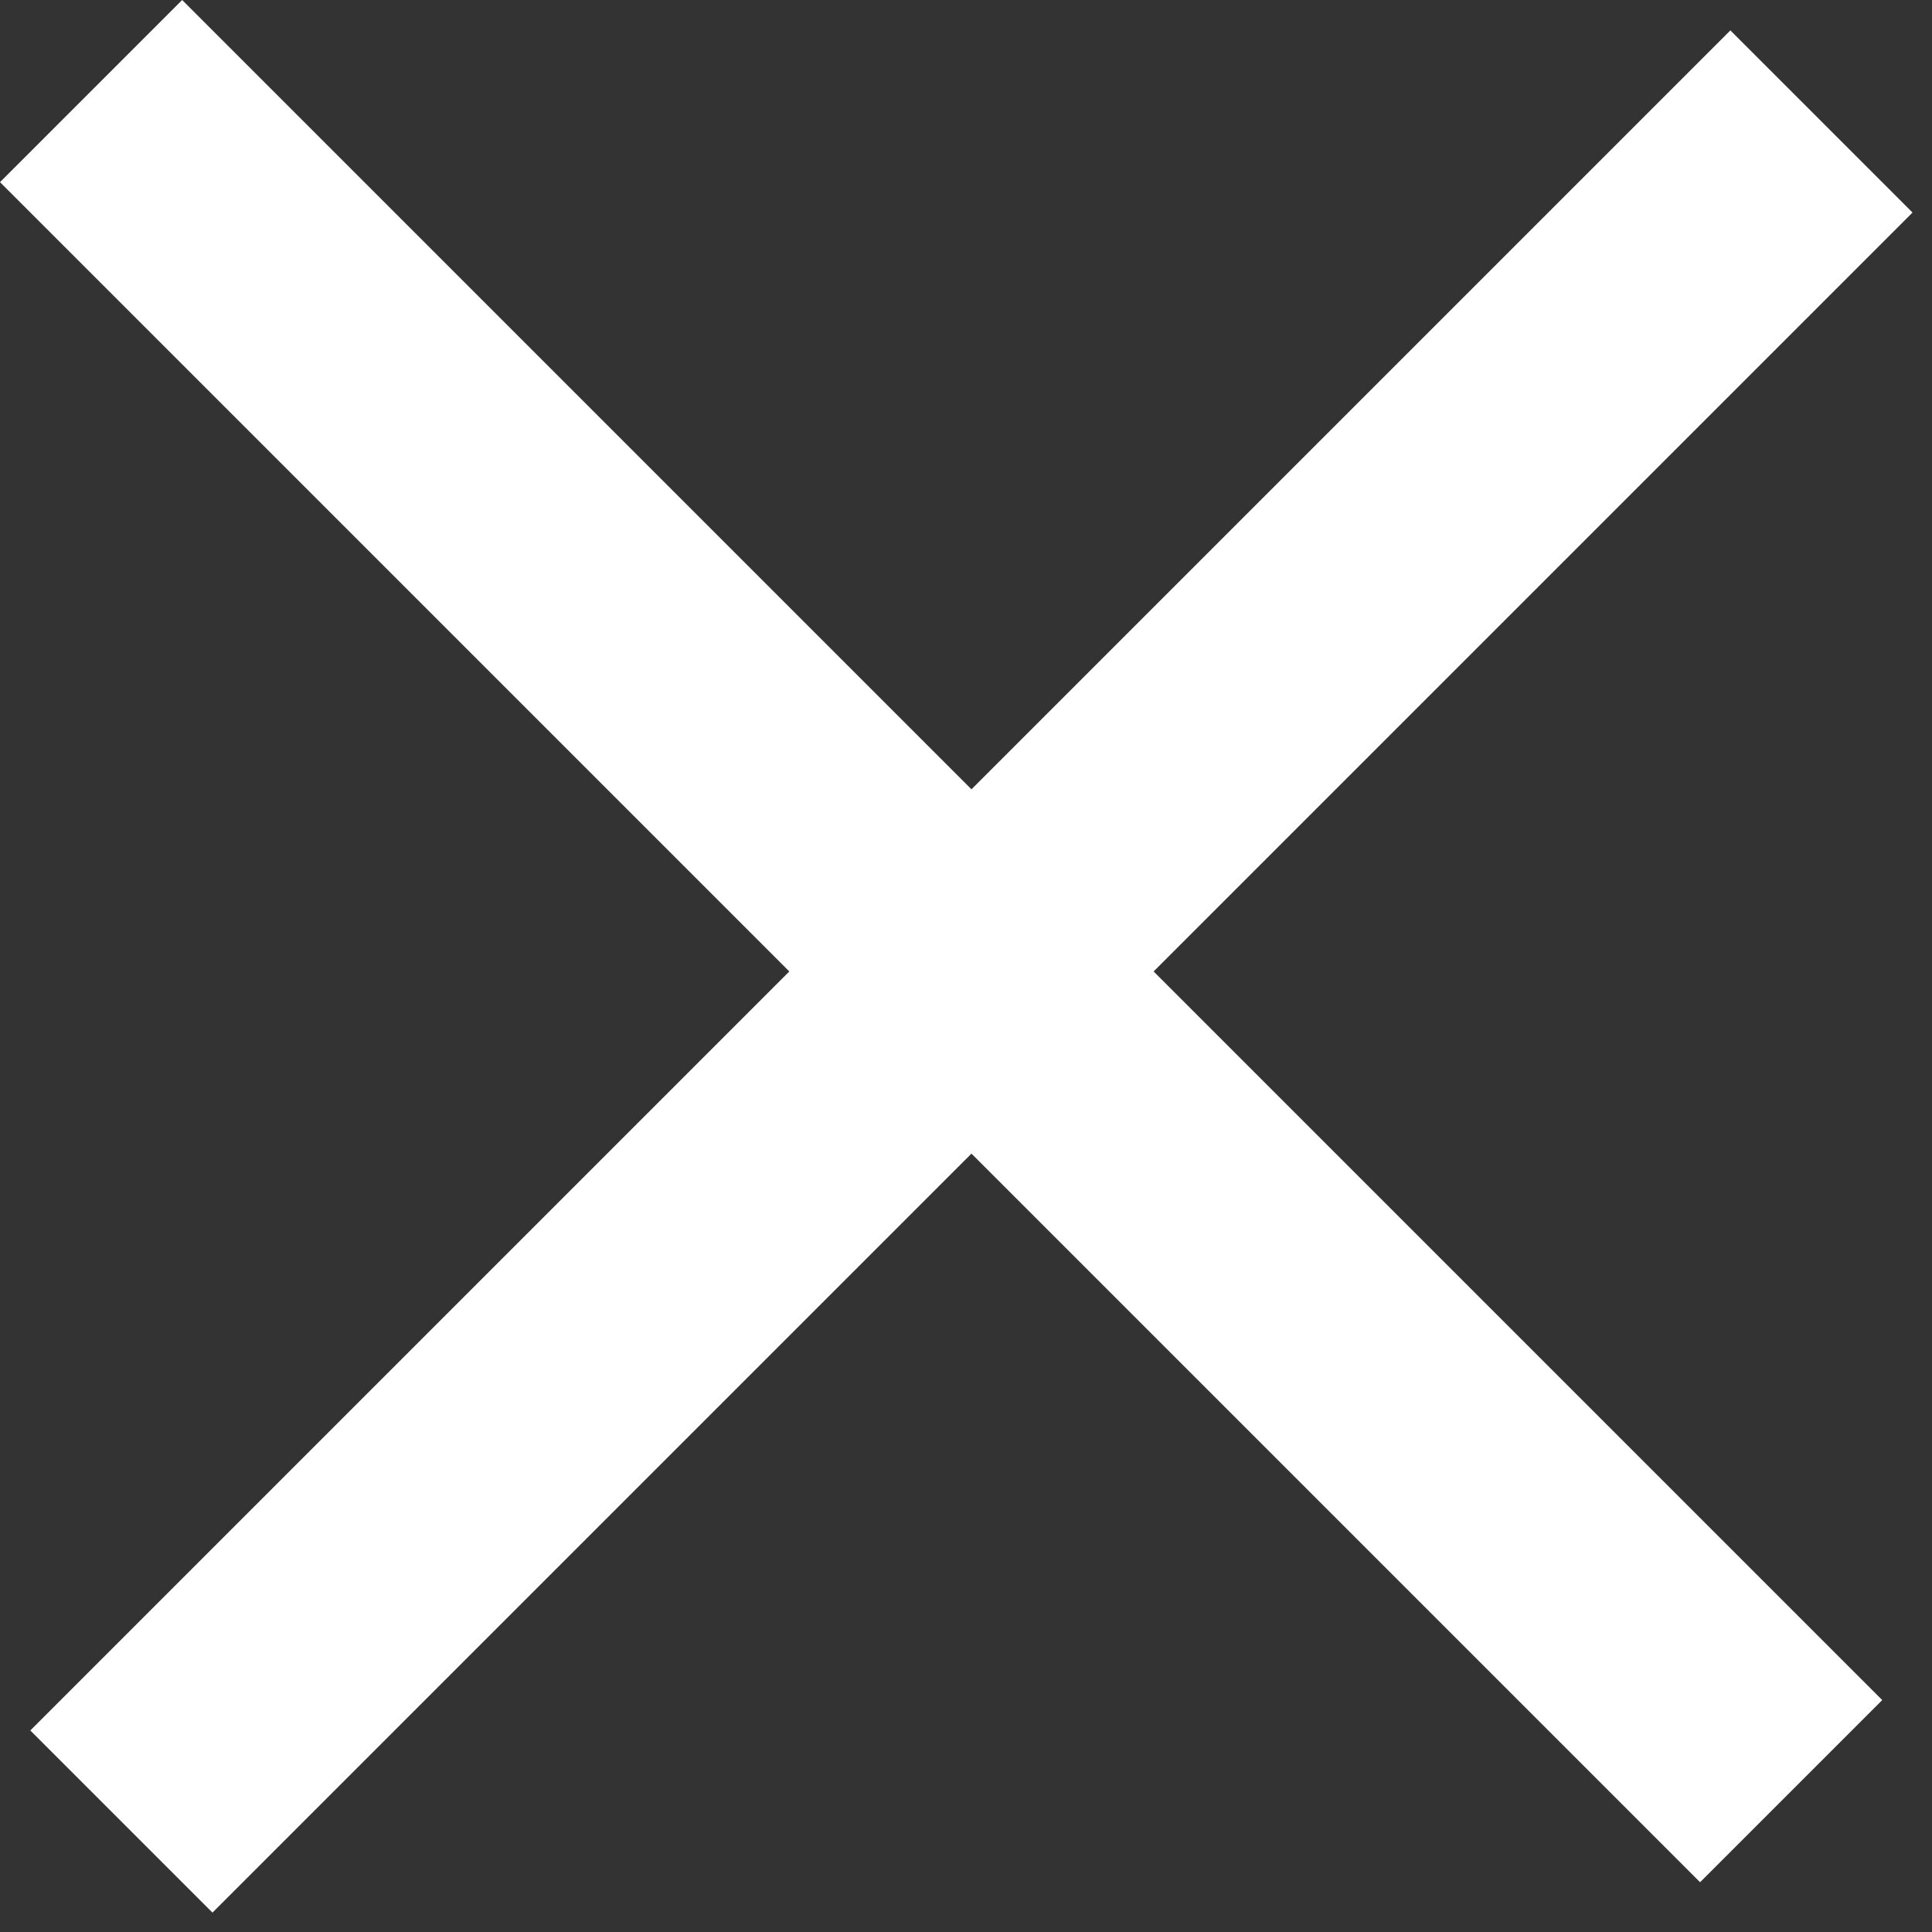 <svg width="45" height="45" viewBox="0 0 45 45" fill="none" xmlns="http://www.w3.org/2000/svg">
<rect x="0" y="0" width="45" height="45" fill="#333333" stroke="none"/>
<rect x="40.304" y="0.708" width="6" height="56" transform="rotate(45 40.304 0.708)" fill="white"/>
<rect x="4.243" width="56" height="6" transform="rotate(45 4.243 0)" fill="white"/>
</svg>
